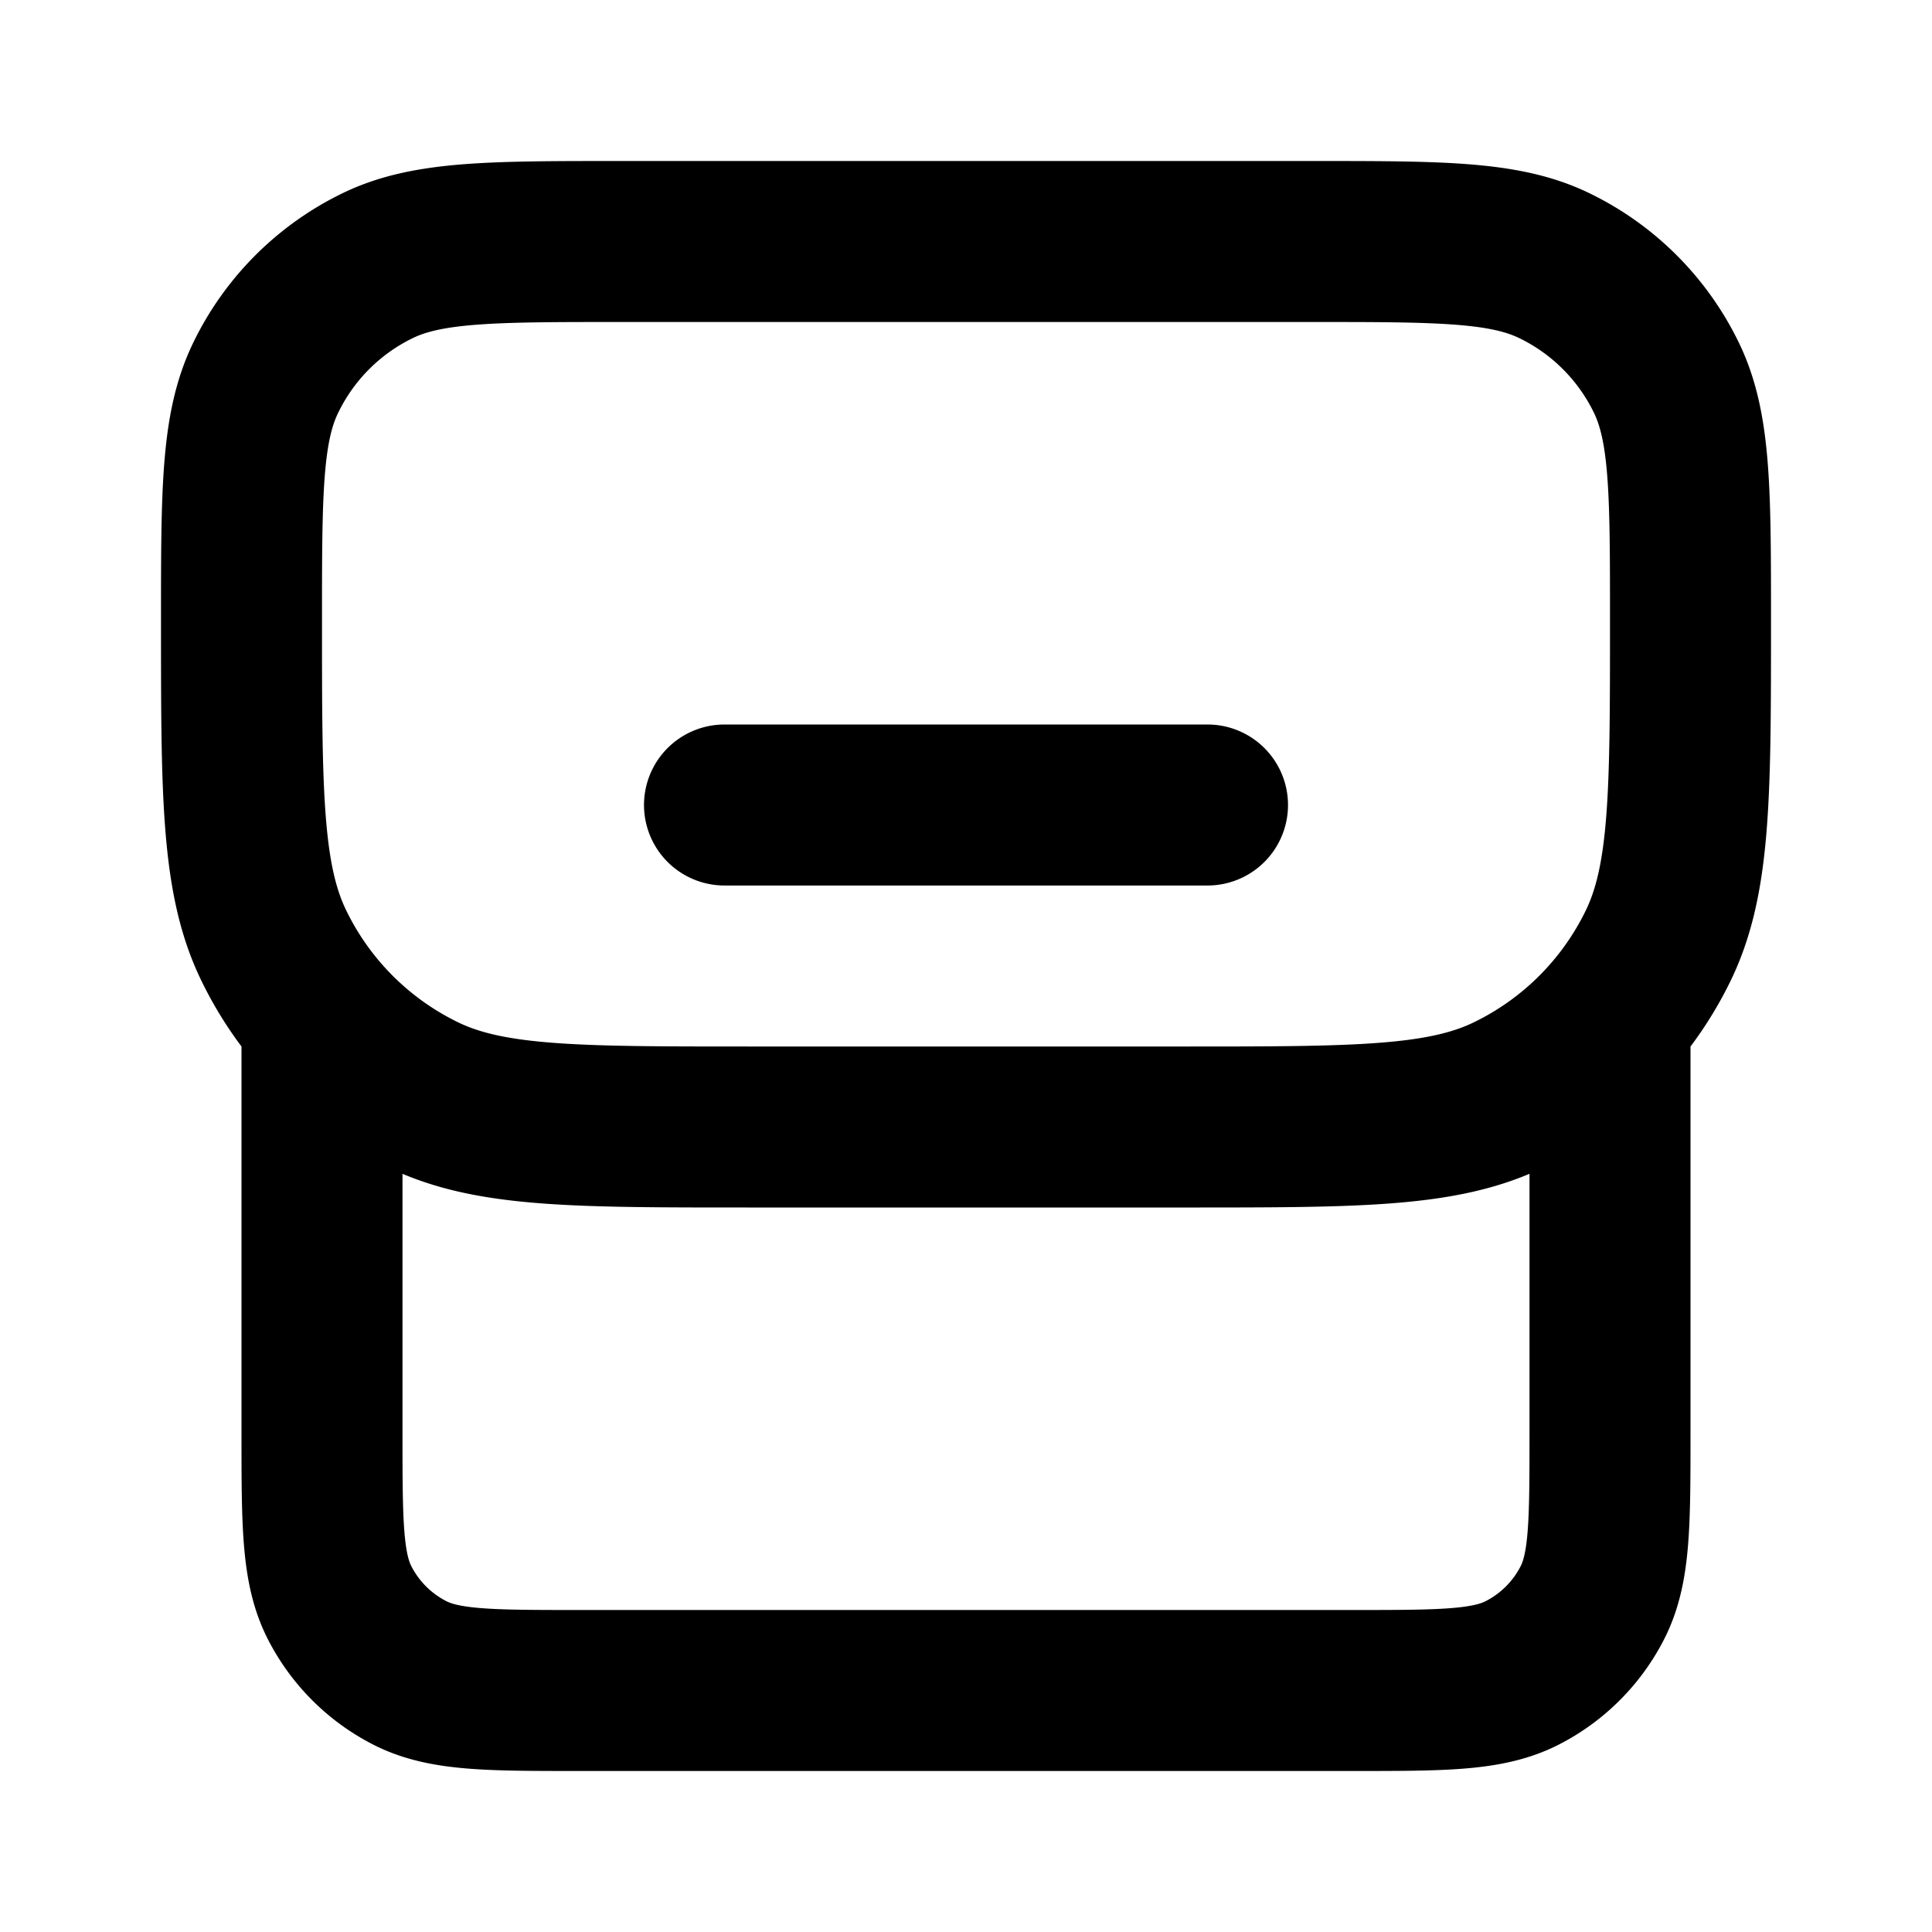 <svg width="24" height="24" viewBox="0 0 24 24" fill="none" xmlns="http://www.w3.org/2000/svg">
    <path d="M20 13v4.8c0 1.12 0 1.68-.218 2.108a2 2 0 0 1-.874.874C18.48 21 17.92 21 16.8 21H7.2c-1.12 0-1.68 0-2.108-.218a2 2 0 0 1-.874-.874C4 19.48 4 18.92 4 17.8V13m5-3h6m-5.714 4h5.428c2.133 0 3.199 0 4.021-.396a4 4 0 0 0 1.869-1.868C21 10.912 21 9.845 21 7.713c0-1.6 0-2.399-.297-3.016a3 3 0 0 0-1.401-1.4C18.685 3 17.885 3 16.286 3H7.714c-1.6 0-2.399 0-3.016.297a3 3 0 0 0-1.4 1.401C3 5.315 3 6.115 3 7.714c0 2.133 0 3.199.396 4.021a4 4 0 0 0 1.868 1.869C6.087 14 7.154 14 9.286 14z" stroke="#000" stroke-width="2" stroke-linecap="round" stroke-linejoin="round"/>
</svg>
